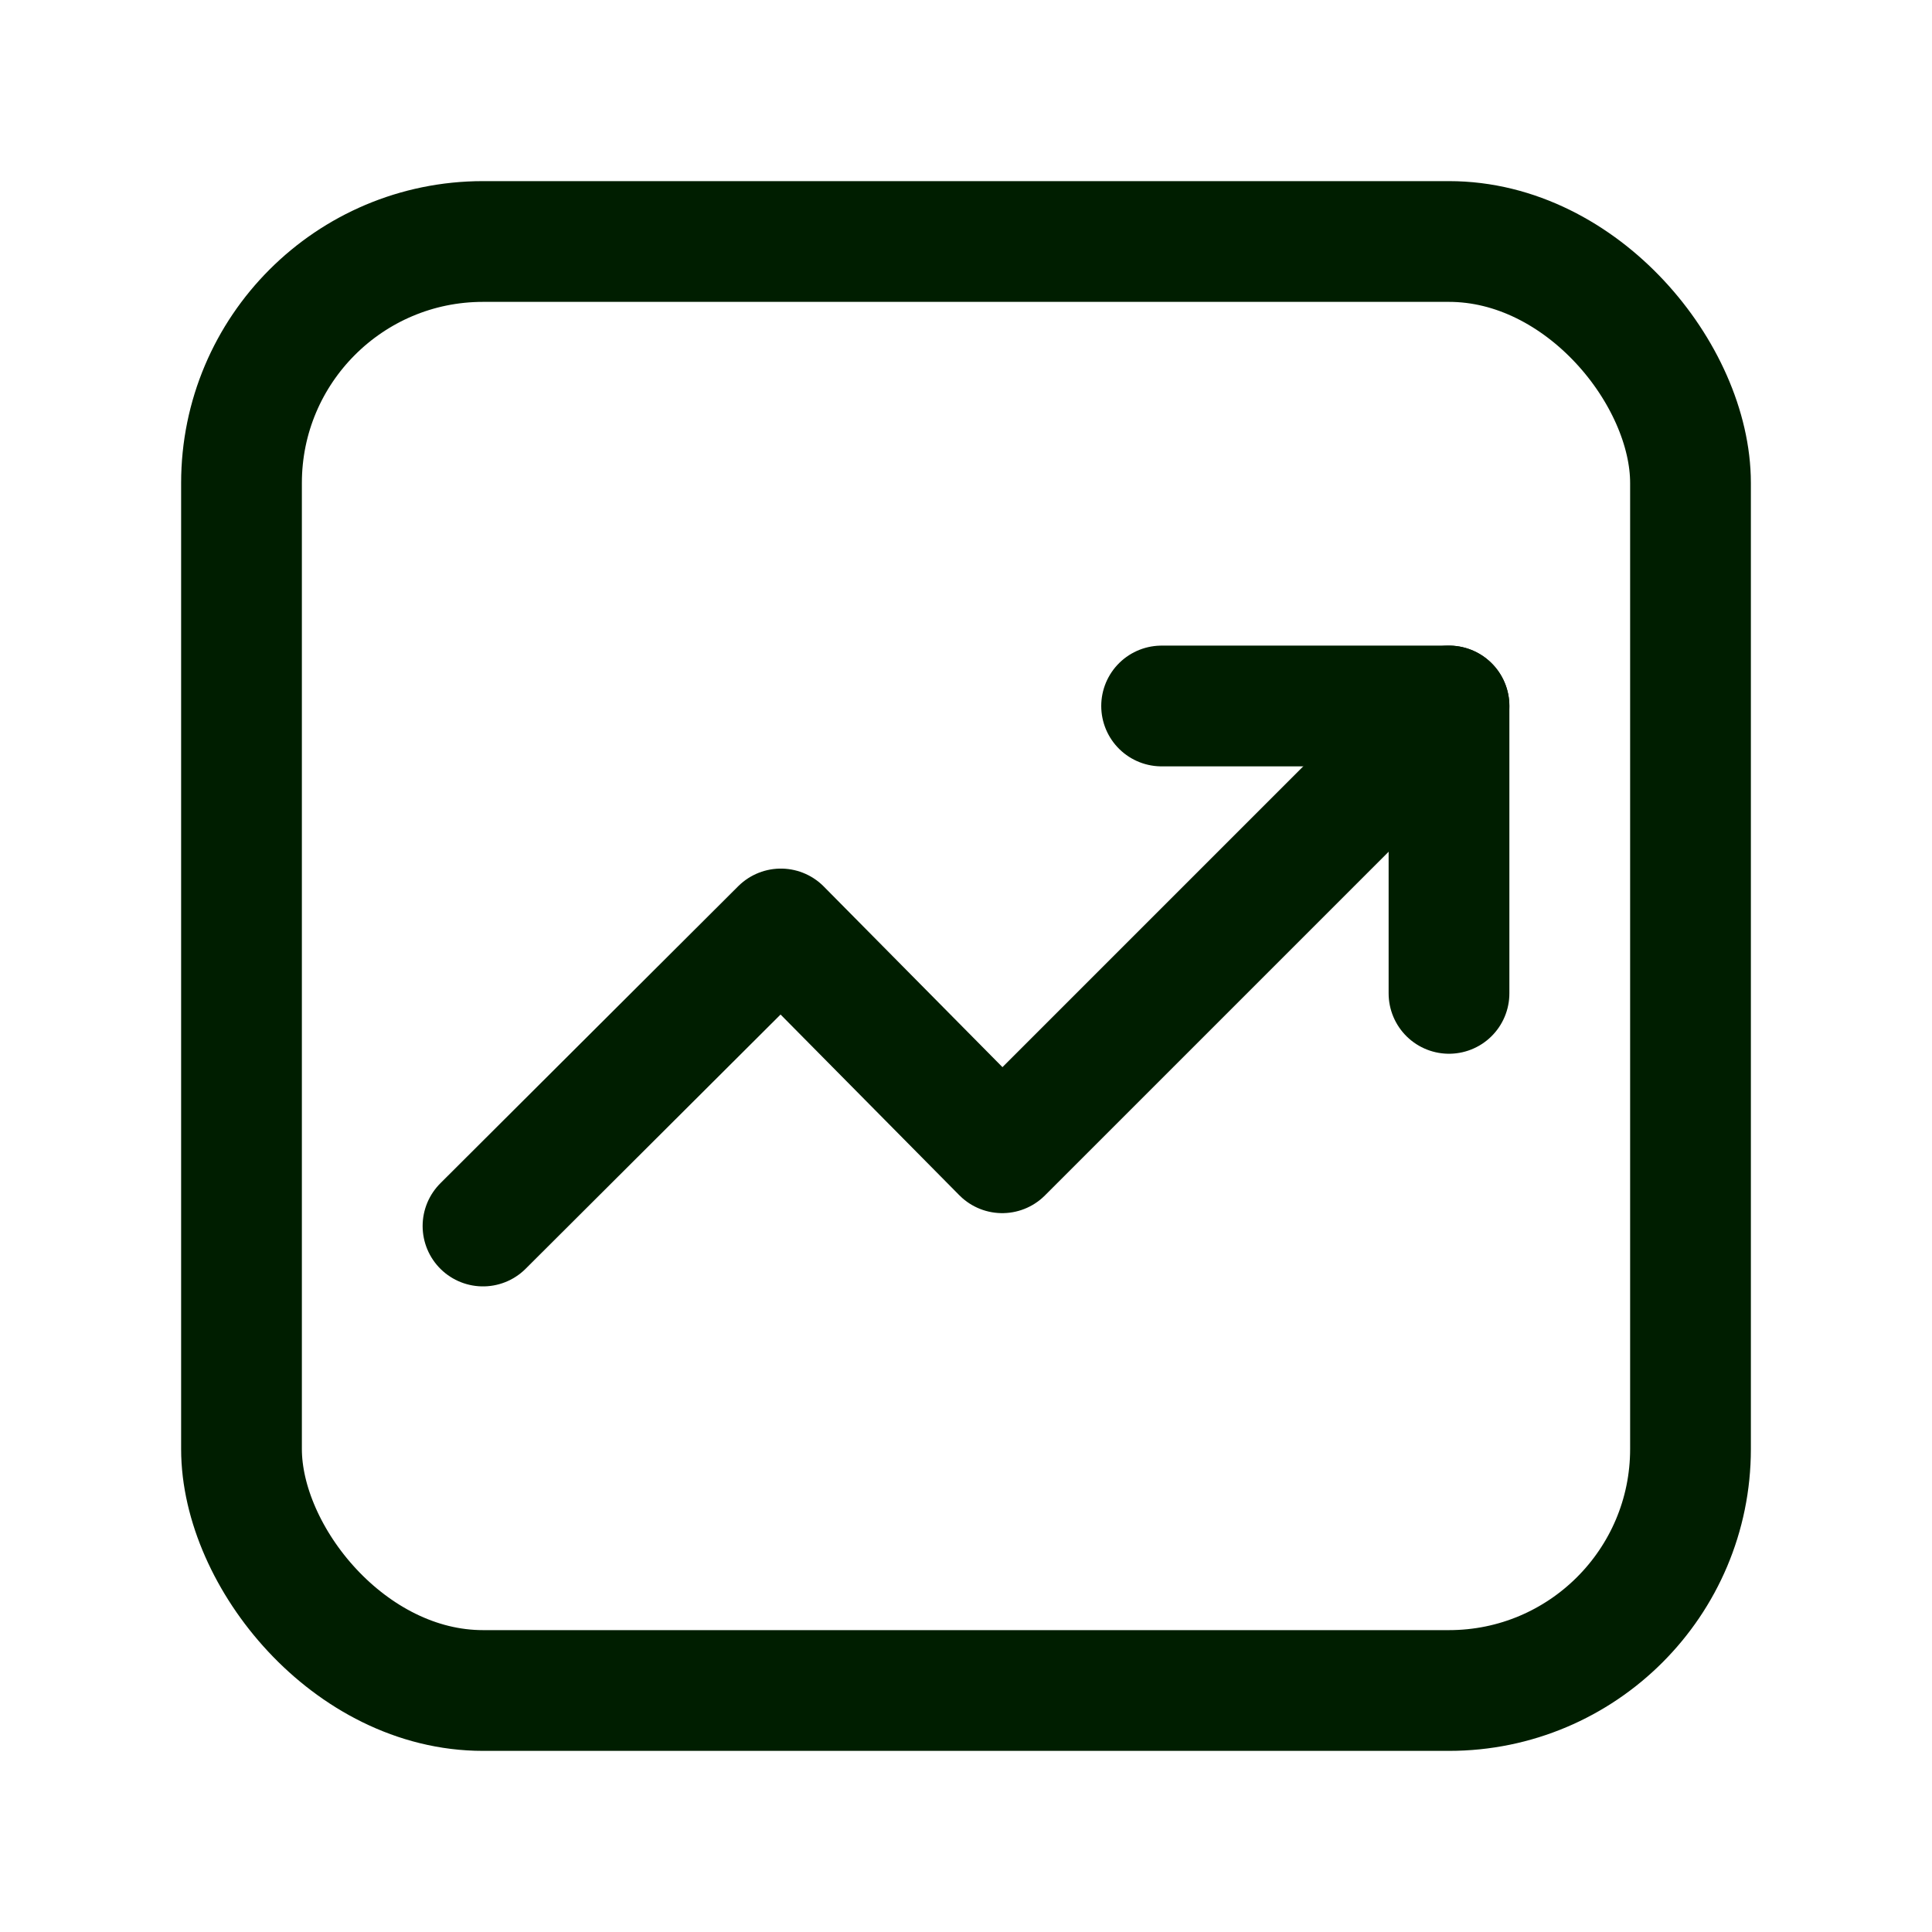 <svg xmlns="http://www.w3.org/2000/svg" aria-hidden="true" data-name="Layer 1" viewBox="0 0 24 24"
  role="img">
  <rect width="18" height="18" x="3" y="3" fill="none" vector-effect="non-scaling-stroke"
    stroke="#001e00" stroke-linecap="round" stroke-linejoin="round"
    stroke-width="1.5" rx="3"></rect>
  <polyline fill="none" vector-effect="non-scaling-stroke" stroke="#001e00"
    stroke-linecap="round" stroke-linejoin="round" stroke-width="1.5"
    points="14.43 8.77 18 8.77 18 12.34"></polyline>
  <polyline fill="none" vector-effect="non-scaling-stroke" stroke="#001e00"
    stroke-linecap="round" stroke-linejoin="round" stroke-width="1.5"
    points="18 8.77 12.45 14.32 9.7 11.54 6 15.23"></polyline>
</svg>
